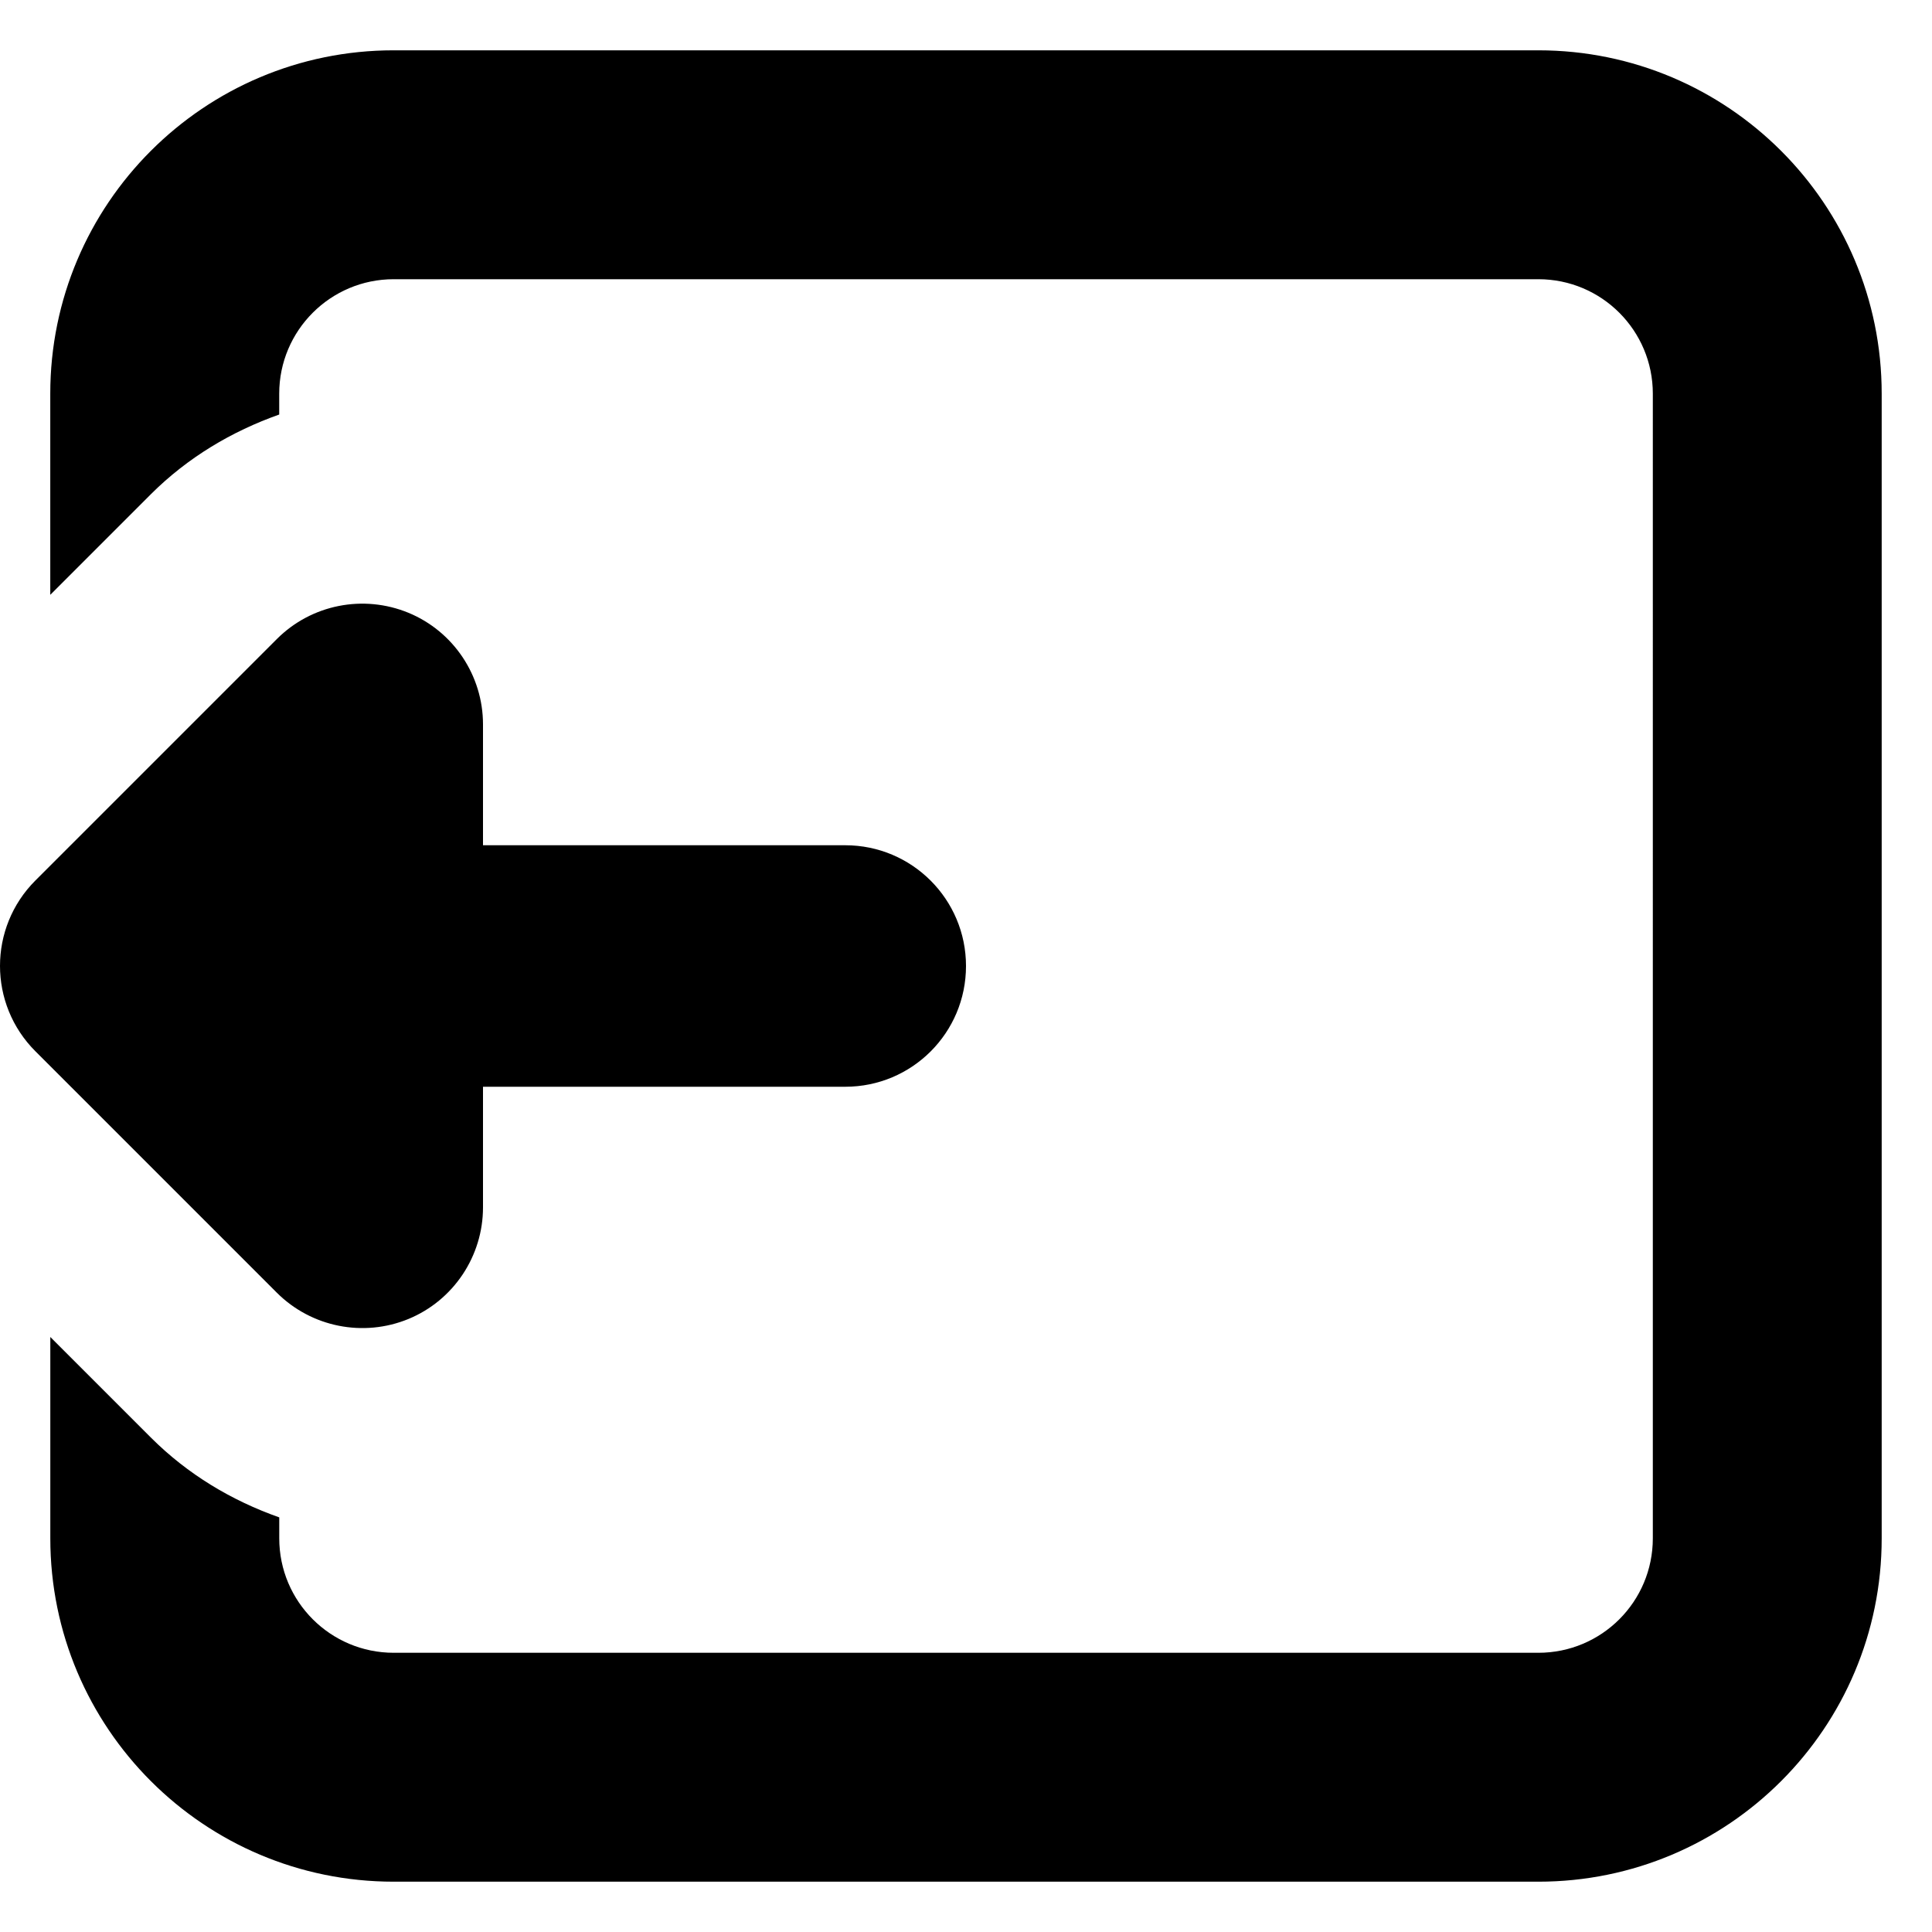 <?xml version="1.0" encoding="utf-8"?>
<!-- Generator: Adobe Illustrator 17.0.0, SVG Export Plug-In . SVG Version: 6.00 Build 0)  -->
<!DOCTYPE svg PUBLIC "-//W3C//DTD SVG 1.1//EN" "http://www.w3.org/Graphics/SVG/1.1/DTD/svg11.dtd">
<svg version="1.1" id="Layer_1" xmlns="http://www.w3.org/2000/svg" xmlns:xlink="http://www.w3.org/1999/xlink" x="0px" y="0px"
	 width="48px" height="48px" viewBox="0 0 48 48" enable-background="new 0 0 48 48" xml:space="preserve">
<path d="M38.219,1.25c4.712,0,8.531,3.819,8.531,8.531v28.438c0,4.712-3.819,8.531-8.531,8.531H9.781
	c-4.712,0-8.531-3.819-8.531-8.531v-5.002l2.5,2.5c0.913,0.913,2.005,1.564,3.188,1.982v0.52c0,1.573,1.274,2.844,2.844,2.844
	h28.438c1.573,0,2.844-1.271,2.844-2.844V9.781c0-1.57-1.271-2.844-2.844-2.844H9.781c-1.57,0-2.844,1.274-2.844,2.844v0.518
	c-1.18,0.418-2.272,1.066-3.188,1.979l-2.5,2.5V9.781c0-4.712,3.819-8.531,8.531-8.531H38.219z M10.149,15.225
	C11.268,15.687,12,16.785,12,17.997V21h9c1.659,0,3,1.344,3,3c0,1.659-1.341,3-3,3h-9v2.997c0,1.212-0.732,2.31-1.851,2.772
	c-1.122,0.462-2.412,0.204-3.27-0.651l-6-6C0.294,25.533,0,24.765,0,23.997s0.294-1.536,0.879-2.121l6-6
	C7.737,15.018,9.027,14.763,10.149,15.225z"/>
</svg>
